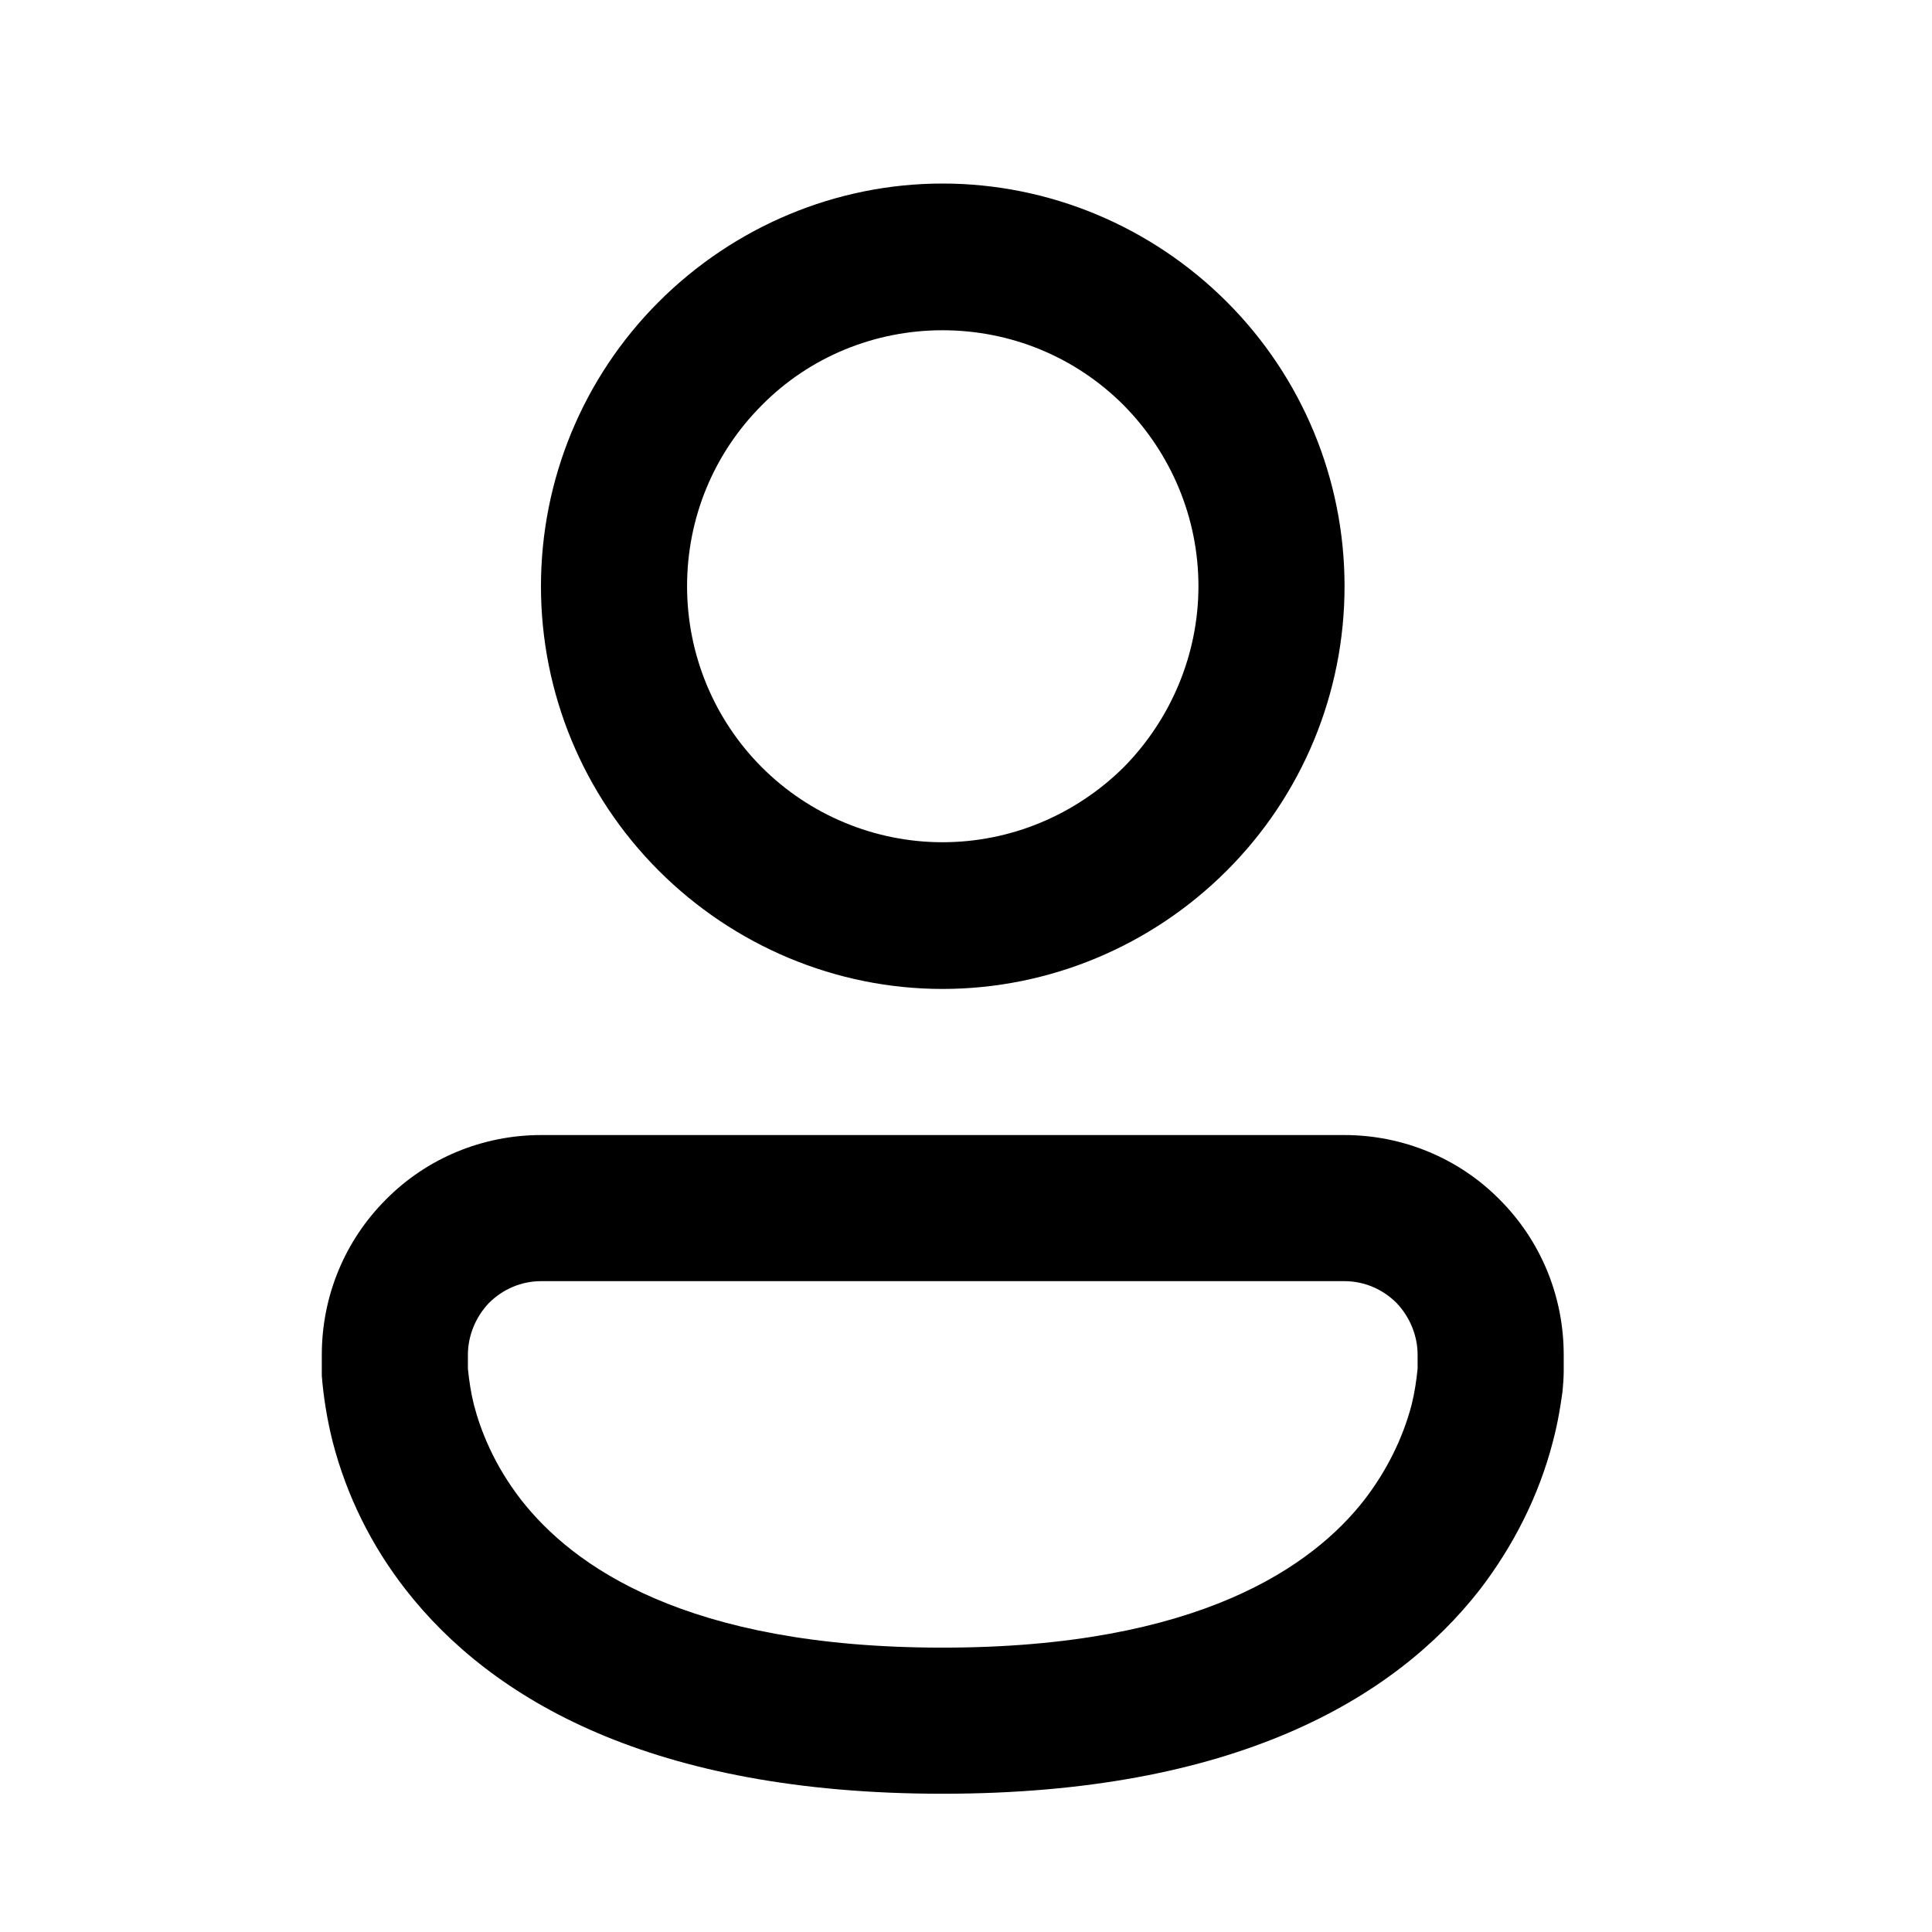 <svg width="32" height="32" viewBox="0 0 32 32" fill="currentColor" xmlns="http://www.w3.org/2000/svg" xmlns:xlink="http://www.w3.org/1999/xlink">
	<desc>
			Created with Pixso.
	</desc>
	<defs>
		<clipPath id="clip130_1030">
			<rect id="fluent:people-32-regular" rx="-0.5" width="31" height="31" transform="translate(0.5 0.5)" fill="white" fill-opacity="0"/>
		</clipPath>
	</defs>
	<rect id="fluent:people-32-regular" rx="-0.5" width="31" height="31" transform="translate(0.5 0.5)" fill="#FFFFFF" fill-opacity="0"/>
	<g clip-path="url(#clip130_1030)">
		<path id="Vector" d="M11.38 9.71C11.38 8.58 11.82 7.51 12.62 6.71C13.41 5.91 14.49 5.47 15.61 5.47C16.74 5.47 17.81 5.91 18.61 6.71C19.4 7.51 19.85 8.58 19.85 9.71C19.85 10.83 19.4 11.91 18.61 12.71C17.81 13.5 16.74 13.95 15.61 13.95C14.49 13.95 13.41 13.5 12.62 12.71C11.82 11.91 11.38 10.83 11.38 9.71ZM15.61 3.04C13.85 3.04 12.16 3.75 10.91 5C9.66 6.25 8.96 7.94 8.96 9.71C8.96 11.48 9.66 13.17 10.91 14.42C12.16 15.67 13.85 16.38 15.61 16.38C17.38 16.38 19.07 15.67 20.32 14.42C21.57 13.17 22.27 11.48 22.27 9.71C22.27 7.94 21.57 6.25 20.32 5C19.07 3.75 17.38 3.04 15.61 3.04ZM5.33 22.44C5.33 21.47 5.71 20.55 6.39 19.87C7.07 19.18 8 18.8 8.96 18.8L22.27 18.8C23.23 18.8 24.16 19.18 24.84 19.87C25.52 20.55 25.9 21.47 25.9 22.44L25.9 22.71C25.9 22.82 25.89 22.94 25.88 23.05C25.85 23.26 25.81 23.54 25.72 23.88C25.49 24.77 25.07 25.6 24.51 26.33C23.09 28.15 20.43 29.71 15.61 29.71C10.8 29.71 8.14 28.15 6.72 26.33C6.15 25.6 5.74 24.77 5.51 23.88C5.42 23.52 5.36 23.16 5.33 22.79C5.33 22.76 5.33 22.74 5.33 22.71L5.33 22.68L5.33 22.67L5.33 22.44ZM7.75 22.65L7.75 22.67C7.77 22.87 7.8 23.07 7.85 23.27C7.96 23.69 8.18 24.26 8.63 24.84C9.48 25.93 11.35 27.29 15.61 27.29C19.87 27.29 21.75 25.93 22.6 24.84C22.96 24.37 23.23 23.84 23.38 23.27C23.43 23.07 23.46 22.87 23.48 22.67L23.48 22.65L23.48 22.44C23.48 22.12 23.35 21.81 23.13 21.58C22.9 21.35 22.59 21.22 22.27 21.22L8.96 21.22C8.64 21.22 8.33 21.35 8.1 21.58C7.88 21.81 7.75 22.12 7.75 22.44L7.75 22.65Z" fill="currentColor" fill-opacity="1" fill-rule="nonzero"/>
	</g>
</svg>
